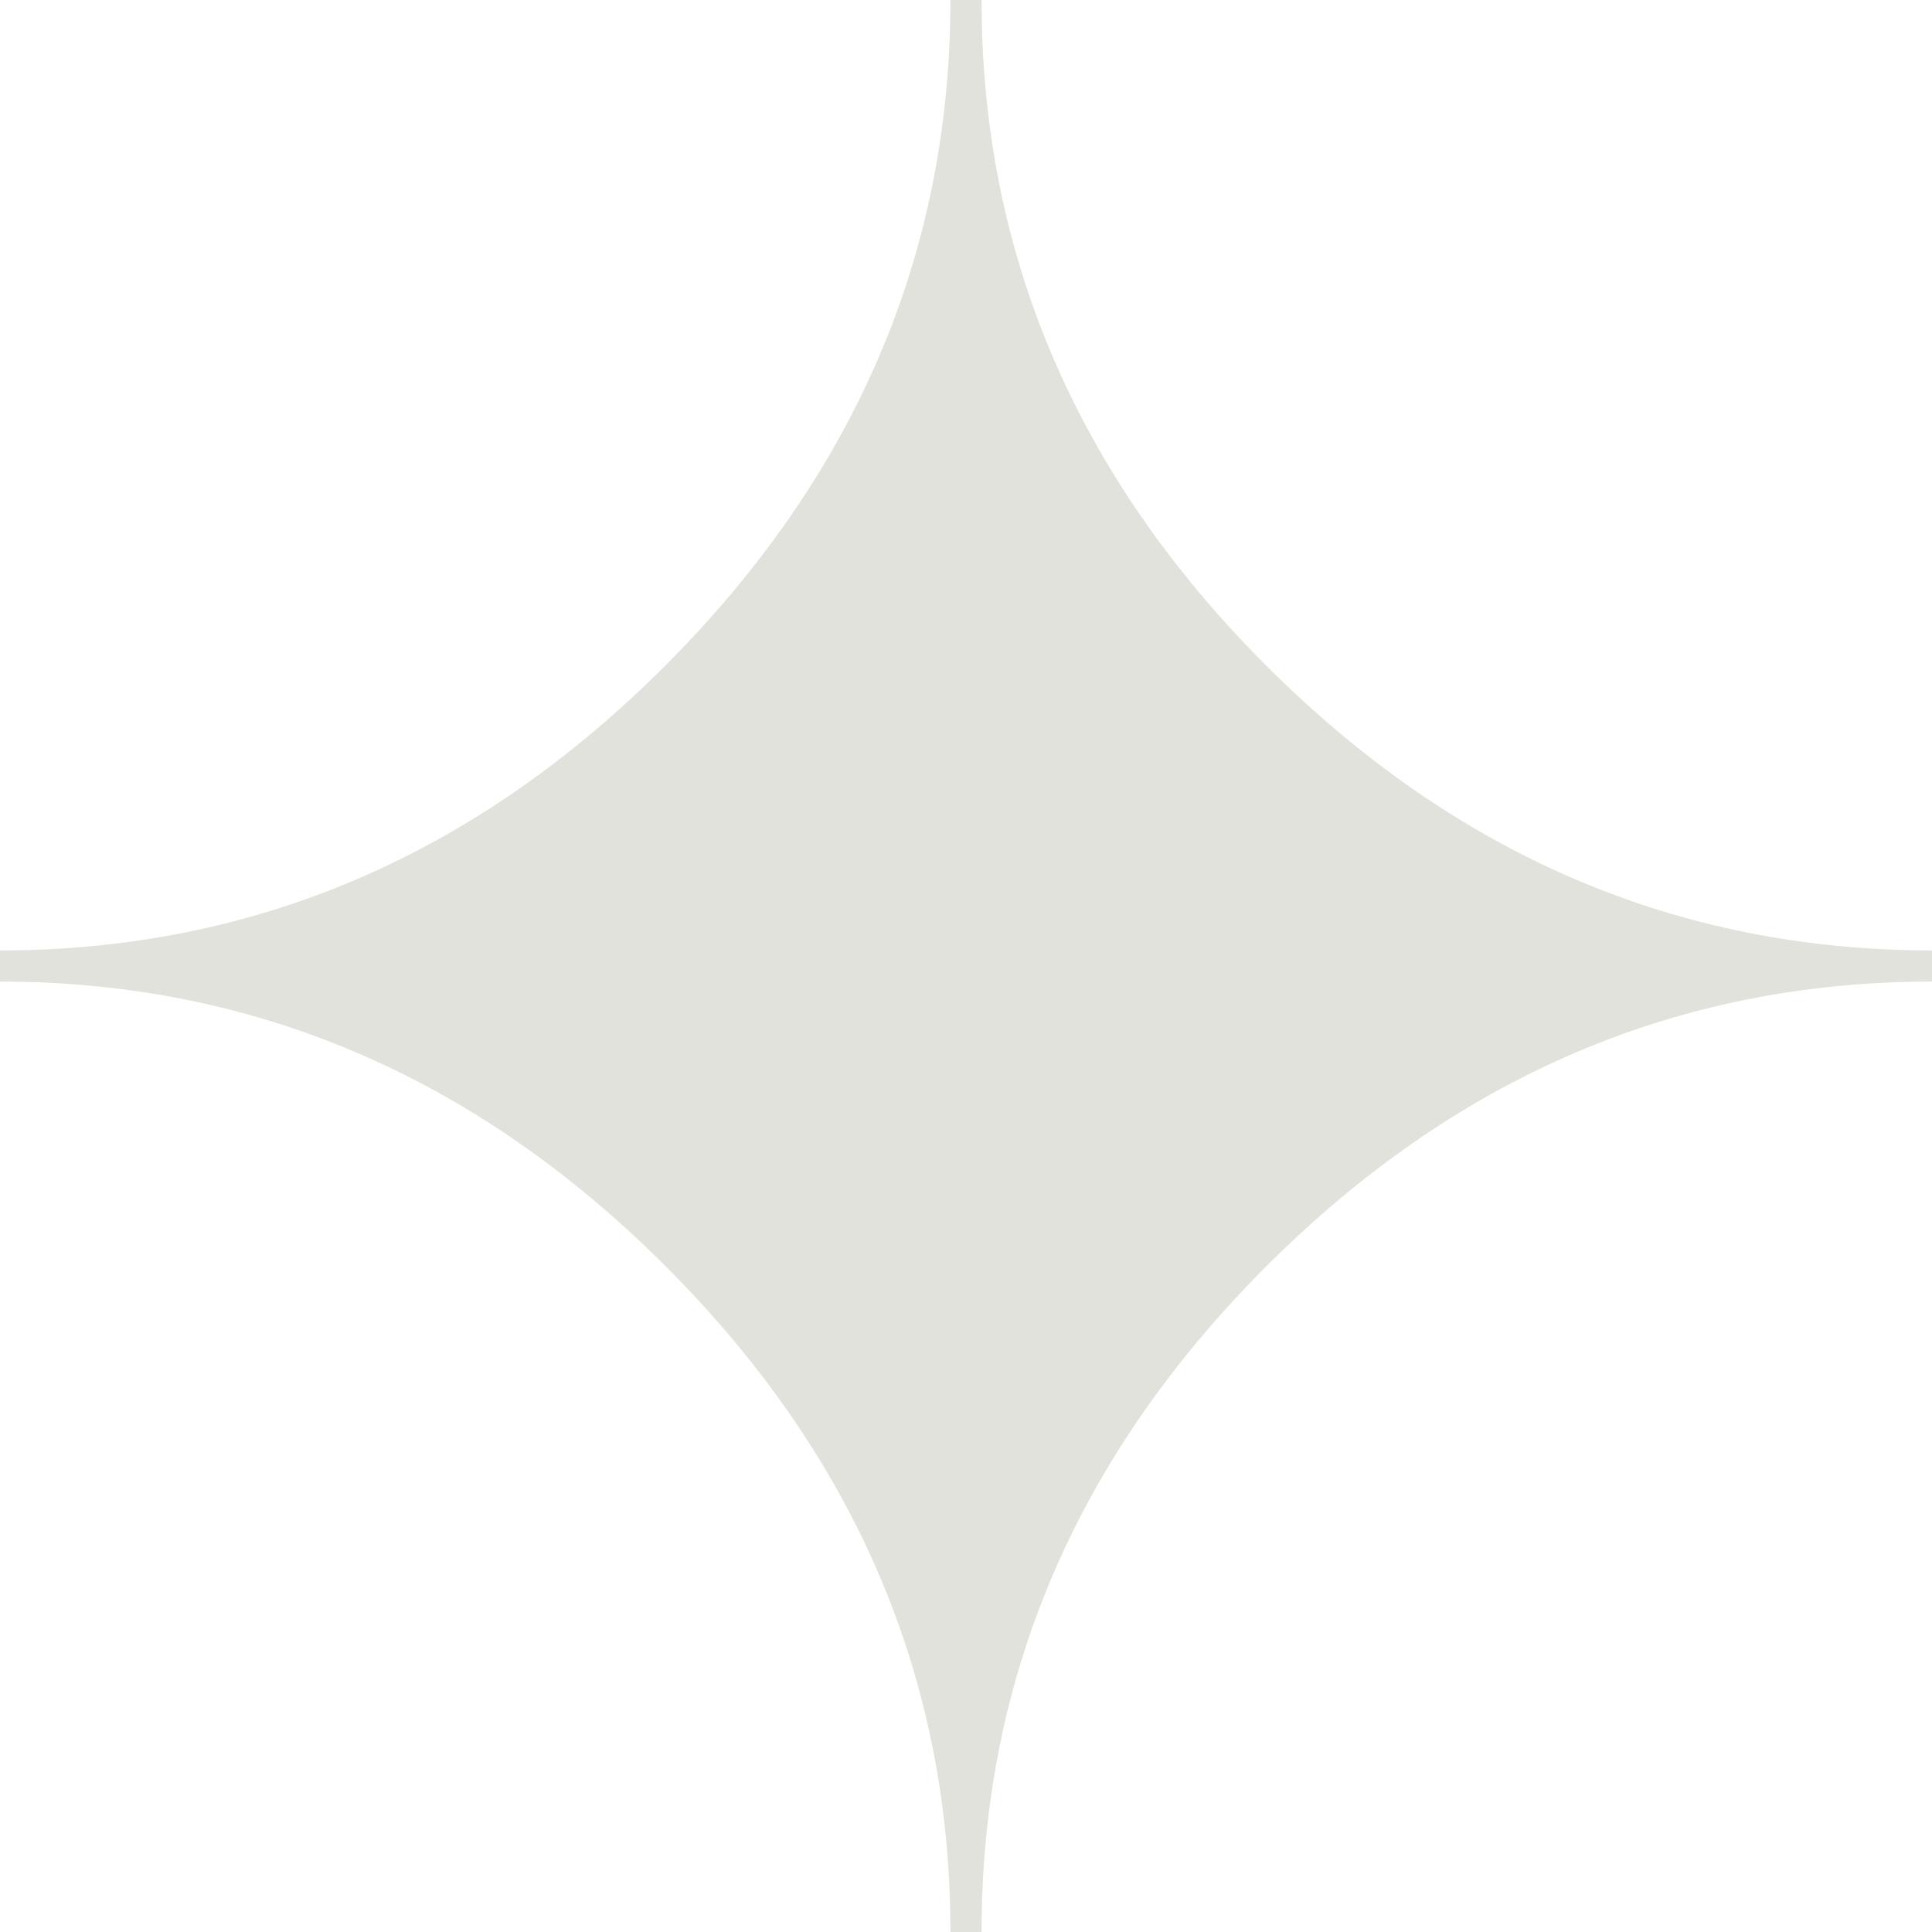 <svg width="122.88" height="122.88" xmlns="http://www.w3.org/2000/svg" xml:space="preserve" version="1.1">

 <g>
  <title>Layer 1</title>
  <g fill="#FFAC8D" id="svg_1">
   <path fill="#e0e2db" id="svg_2" clip-rule="evenodd" fill-rule="evenodd" d="m62.43,122.88l-1.98,0c0,-16.15 -6.04,-30.27 -18.11,-42.34c-12.07,-12.07 -26.18,-18.11 -42.34,-18.11l0,-1.98c16.16,0 30.27,-6.04 42.34,-18.14c12.07,-12.1 18.11,-26.21 18.11,-42.31l1.98,0c0,16.15 6.04,30.27 18.11,42.34c12.07,12.07 26.18,18.11 42.34,18.11l0,1.98c-16.15,0 -30.27,6.04 -42.34,18.11c-12.07,12.07 -18.11,26.18 -18.11,42.34l0,0z" class="st0"/>
  </g>
 </g>
</svg>